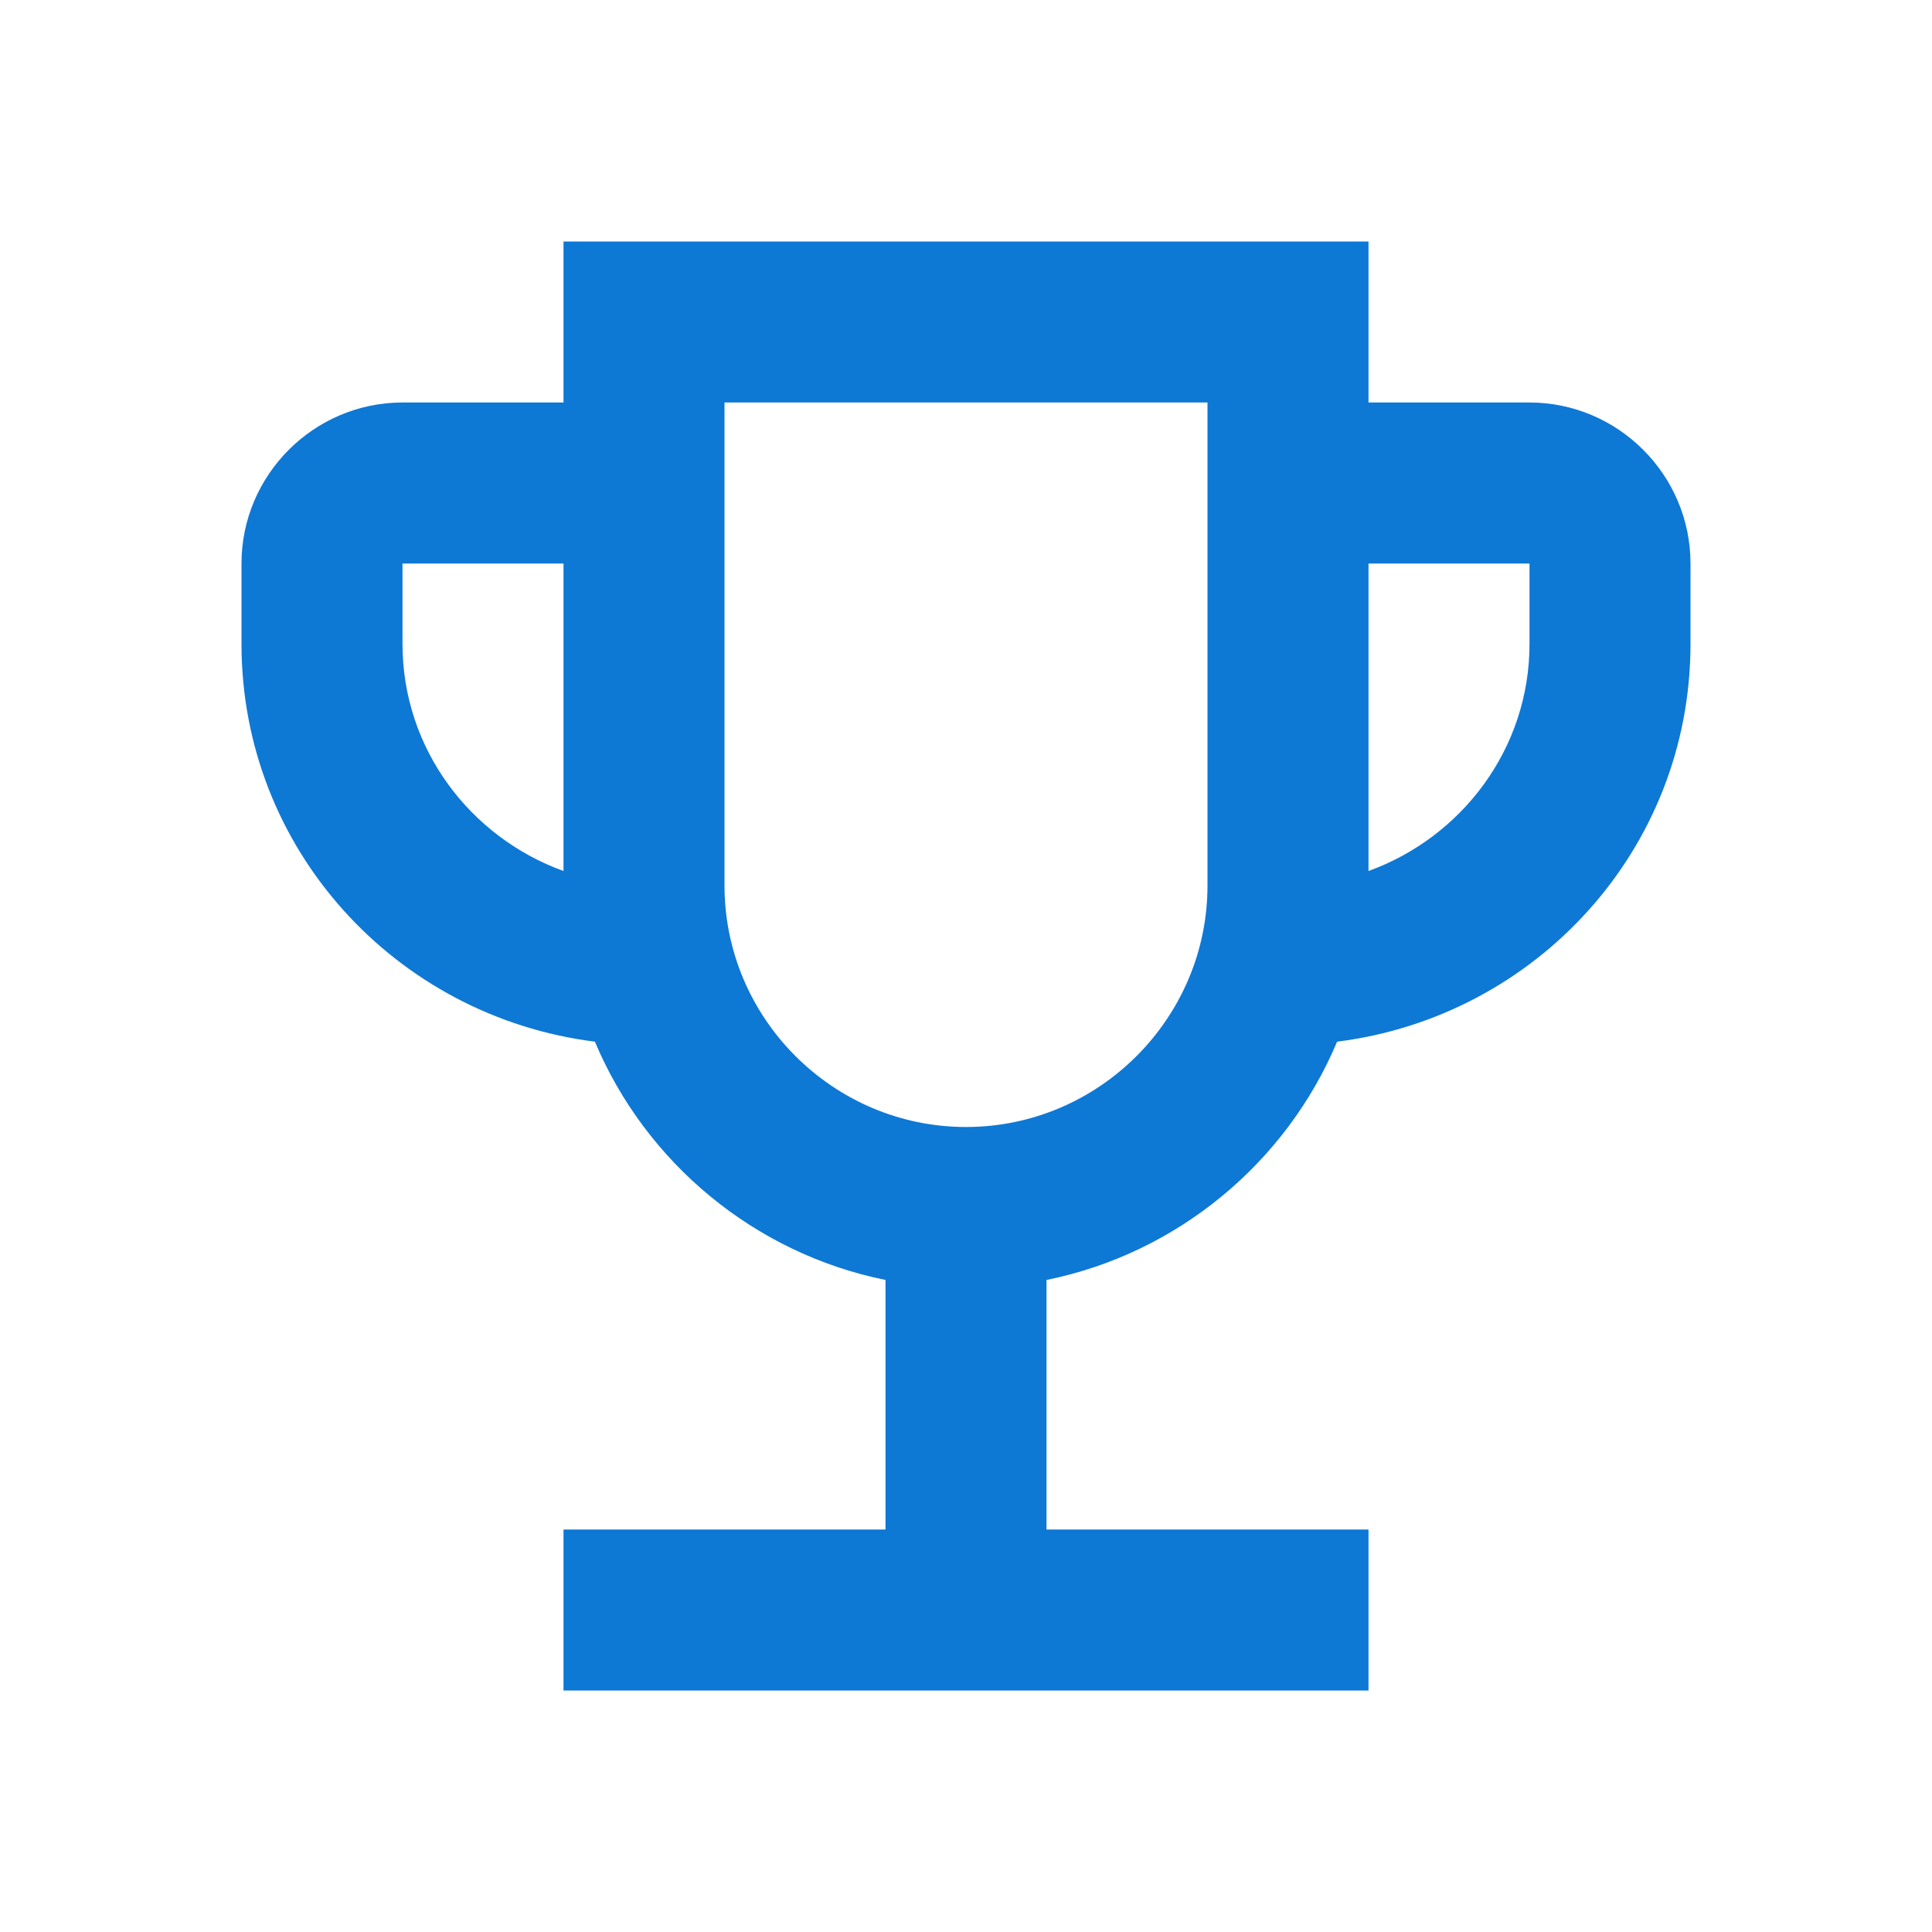 <?xml version="1.0" encoding="UTF-8"?>
<svg width="24px" height="24px" viewBox="0 0 24 24" version="1.1" xmlns="http://www.w3.org/2000/svg" xmlns:xlink="http://www.w3.org/1999/xlink">
    <title>emoji_events-24px</title>
    <g id="home-没有list" stroke="none" stroke-width="1" fill="none" fill-rule="evenodd">
        <g id="report" transform="translate(-1189, -125)">
            <g id="emoji_events-24px" transform="translate(1189, 125)">
                <rect id="矩形" x="0" y="0" width="24" height="24"></rect>
                <path d="M19,5 L17,5 L17,3 L7,3 L7,5 L5,5 C3.9,5 3,5.9 3,7 L3,8 C3,10.55 4.92,12.63 7.39,12.94 C8.02,14.44 9.37,15.57 11,15.9 L11,19 L7,19 L7,21 L17,21 L17,19 L13,19 L13,15.9 C14.63,15.57 15.98,14.44 16.61,12.94 C19.08,12.63 21,10.55 21,8 L21,7 C21,5.9 20.1,5 19,5 Z M5,8 L5,7 L7,7 L7,10.82 C5.84,10.4 5,9.3 5,8 Z M12,14 C10.35,14 9,12.65 9,11 L9,5 L15,5 L15,11 C15,12.65 13.65,14 12,14 Z M19,8 C19,9.3 18.16,10.4 17,10.82 L17,7 L19,7 L19,8 Z" id="形状" fill="#0E78D5" fill-rule="nonzero"></path>
            </g>
        </g>
    </g>
</svg>